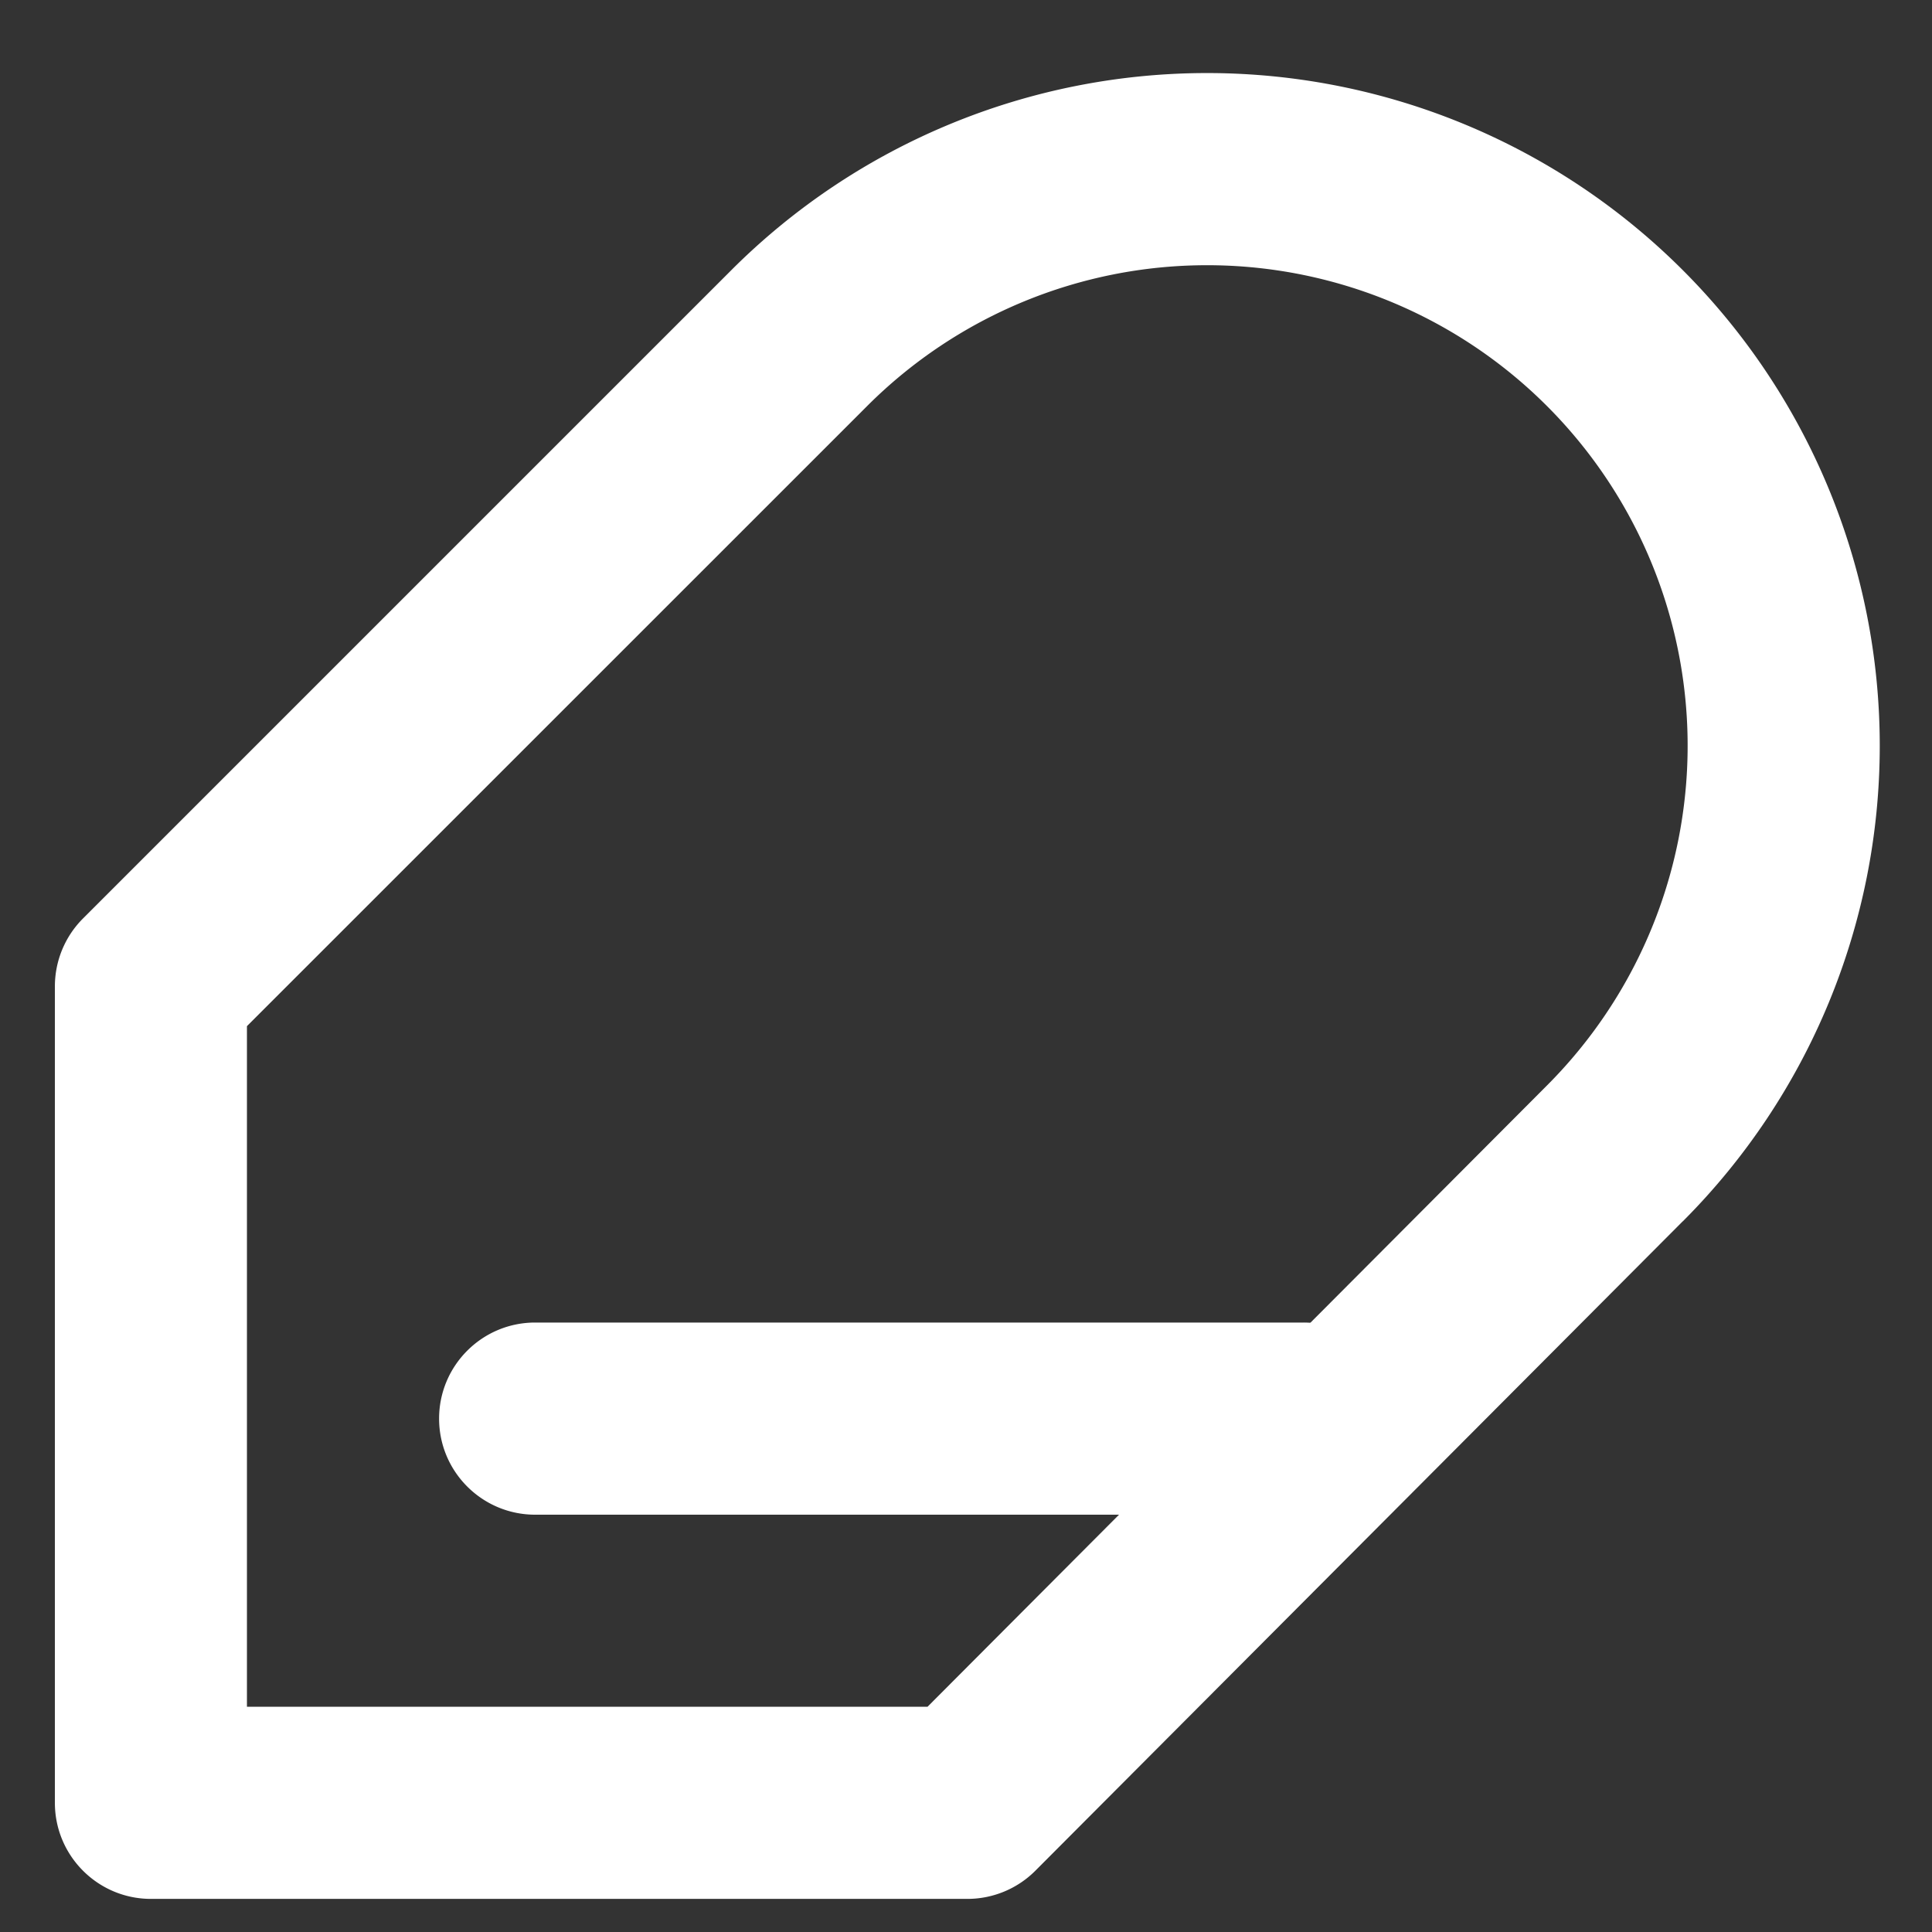 <svg xmlns="http://www.w3.org/2000/svg" width="22" height="22" fill="none"><rect width="100%" height="100%" fill="#333333" stroke="none"/><path fill="#fff" fill-rule="evenodd" d="M8.328 3.076a7.66 7.66 0 0 1 10.834 10.832h-.001l-7.37 7.393a1.094 1.094 0 0 1-.775.322H1.719c-.604 0-1.094-.49-1.094-1.094v-9.297c0-.29.115-.568.32-.773l7.383-7.383Zm5.417-.056a5.472 5.472 0 0 0-3.87 1.603l-7.063 7.062v7.75h7.75l7.051-7.072.001-.001a5.472 5.472 0 0 0-3.87-9.342Z" clip-rule="evenodd"/><path fill="#fff" fill-rule="evenodd" d="M5 16.154c0-.604.49-1.094 1.094-1.094h8.75a1.094 1.094 0 0 1 0 2.188h-8.75c-.604 0-1.094-.49-1.094-1.094Z" clip-rule="evenodd"/></svg>